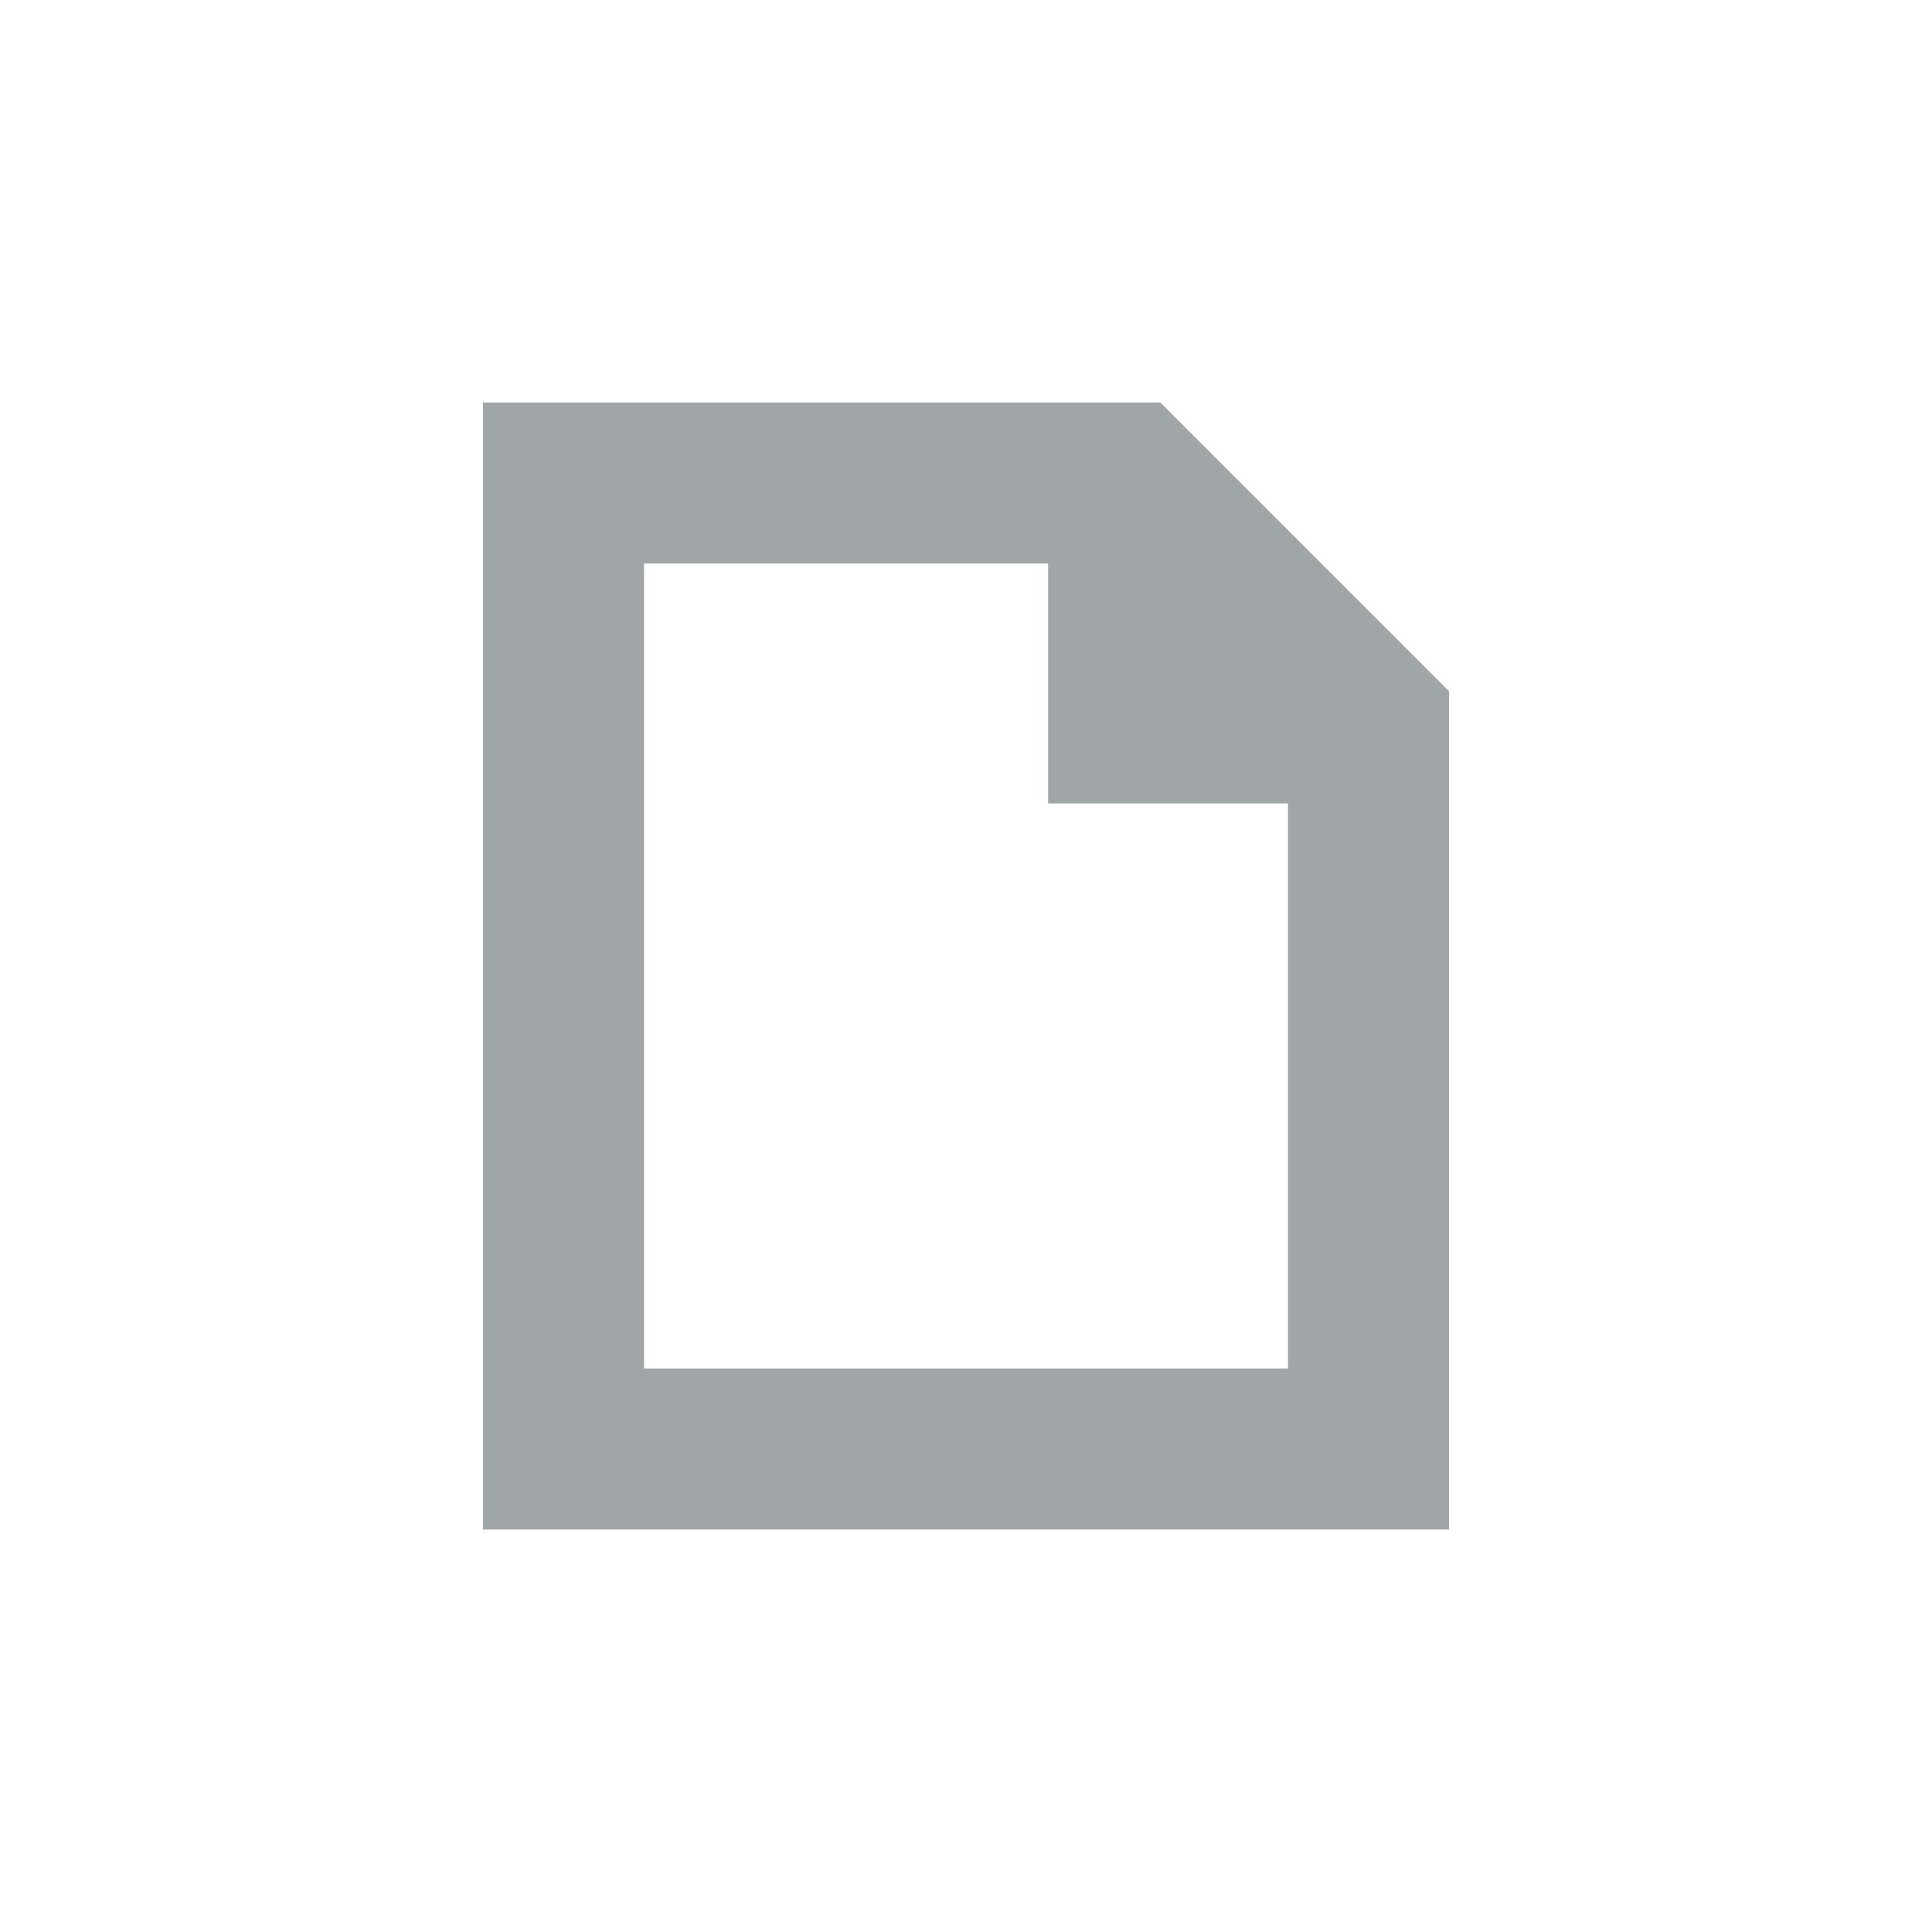 <svg xmlns="http://www.w3.org/2000/svg" viewBox="0 0 24 24"><defs><style>.a{opacity:0.4;}.b{fill:none;stroke:#112126;stroke-miterlimit:10;stroke-width:2px;}</style></defs><title>Nots</title><g class="a"><path class="b" d="M17,18H7V6h7l3,3v9Z"/><polyline class="b" points="17 8.98 14.02 8.98 14.02 6"/></g></svg>
